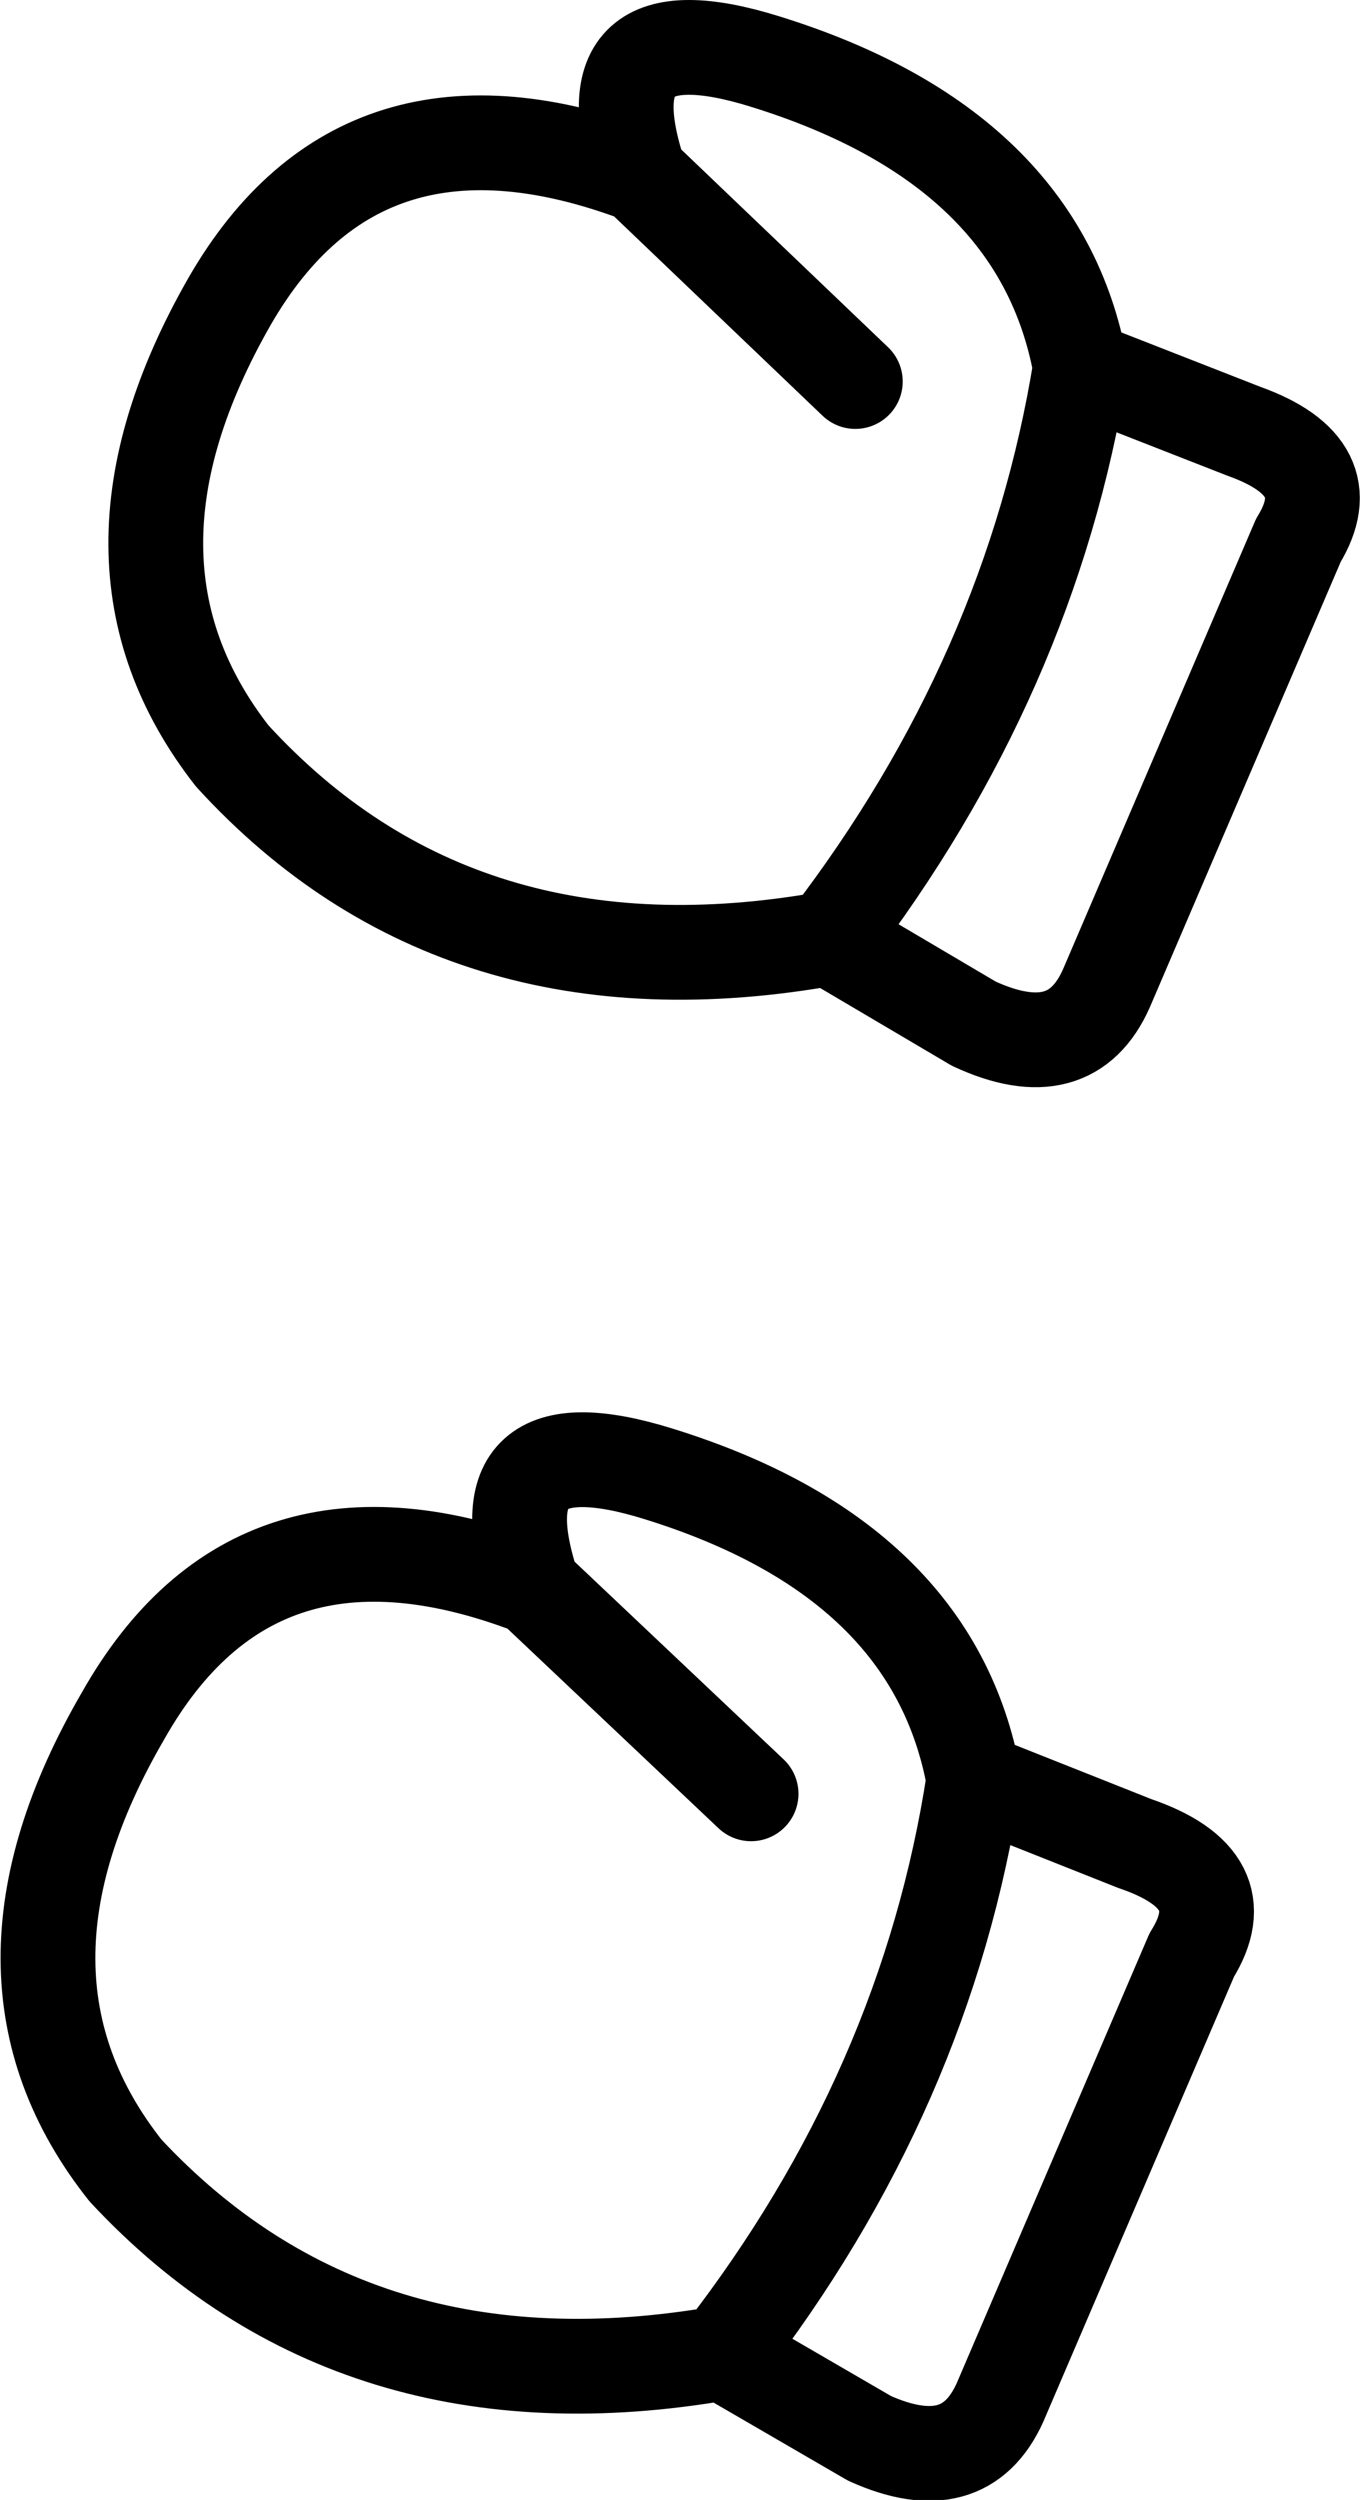 <?xml version="1.0" encoding="UTF-8" standalone="no"?>
<svg xmlns:xlink="http://www.w3.org/1999/xlink" height="52.75px" width="28.7px" xmlns="http://www.w3.org/2000/svg">
  <g transform="matrix(1.0, 0.0, 0.0, 1.0, 14.35, 26.35)">
    <path d="M-0.85 -22.65 Q-2.05 -26.25 1.8 -25.05 7.6 -23.25 8.45 -18.6 L11.9 -17.25 Q14.0 -16.5 13.05 -14.95 L9.0 -5.5 Q8.25 -3.8 6.2 -4.75 L3.15 -6.55 Q-4.65 -5.15 -9.45 -10.4 -12.65 -14.5 -9.5 -20.0 -6.7 -24.85 -0.85 -22.65 L3.7 -18.3 M3.15 -6.55 Q7.4 -12.1 8.45 -18.6 M9.6 12.55 L6.2 11.2 Q5.2 17.75 0.9 23.3 L4.0 25.1 Q6.0 26.0 6.75 24.35 L10.8 14.9 Q11.8 13.3 9.6 12.55 M0.9 23.3 Q-6.85 24.65 -11.7 19.45 -14.95 15.35 -11.75 9.85 -8.95 4.9 -3.1 7.15 -4.3 3.55 -0.45 4.75 5.35 6.55 6.2 11.2 M-3.1 7.15 L1.5 11.5" fill="none" stroke="#000000" stroke-linecap="round" stroke-linejoin="round" stroke-width="2.0"/>
  </g>
</svg>
